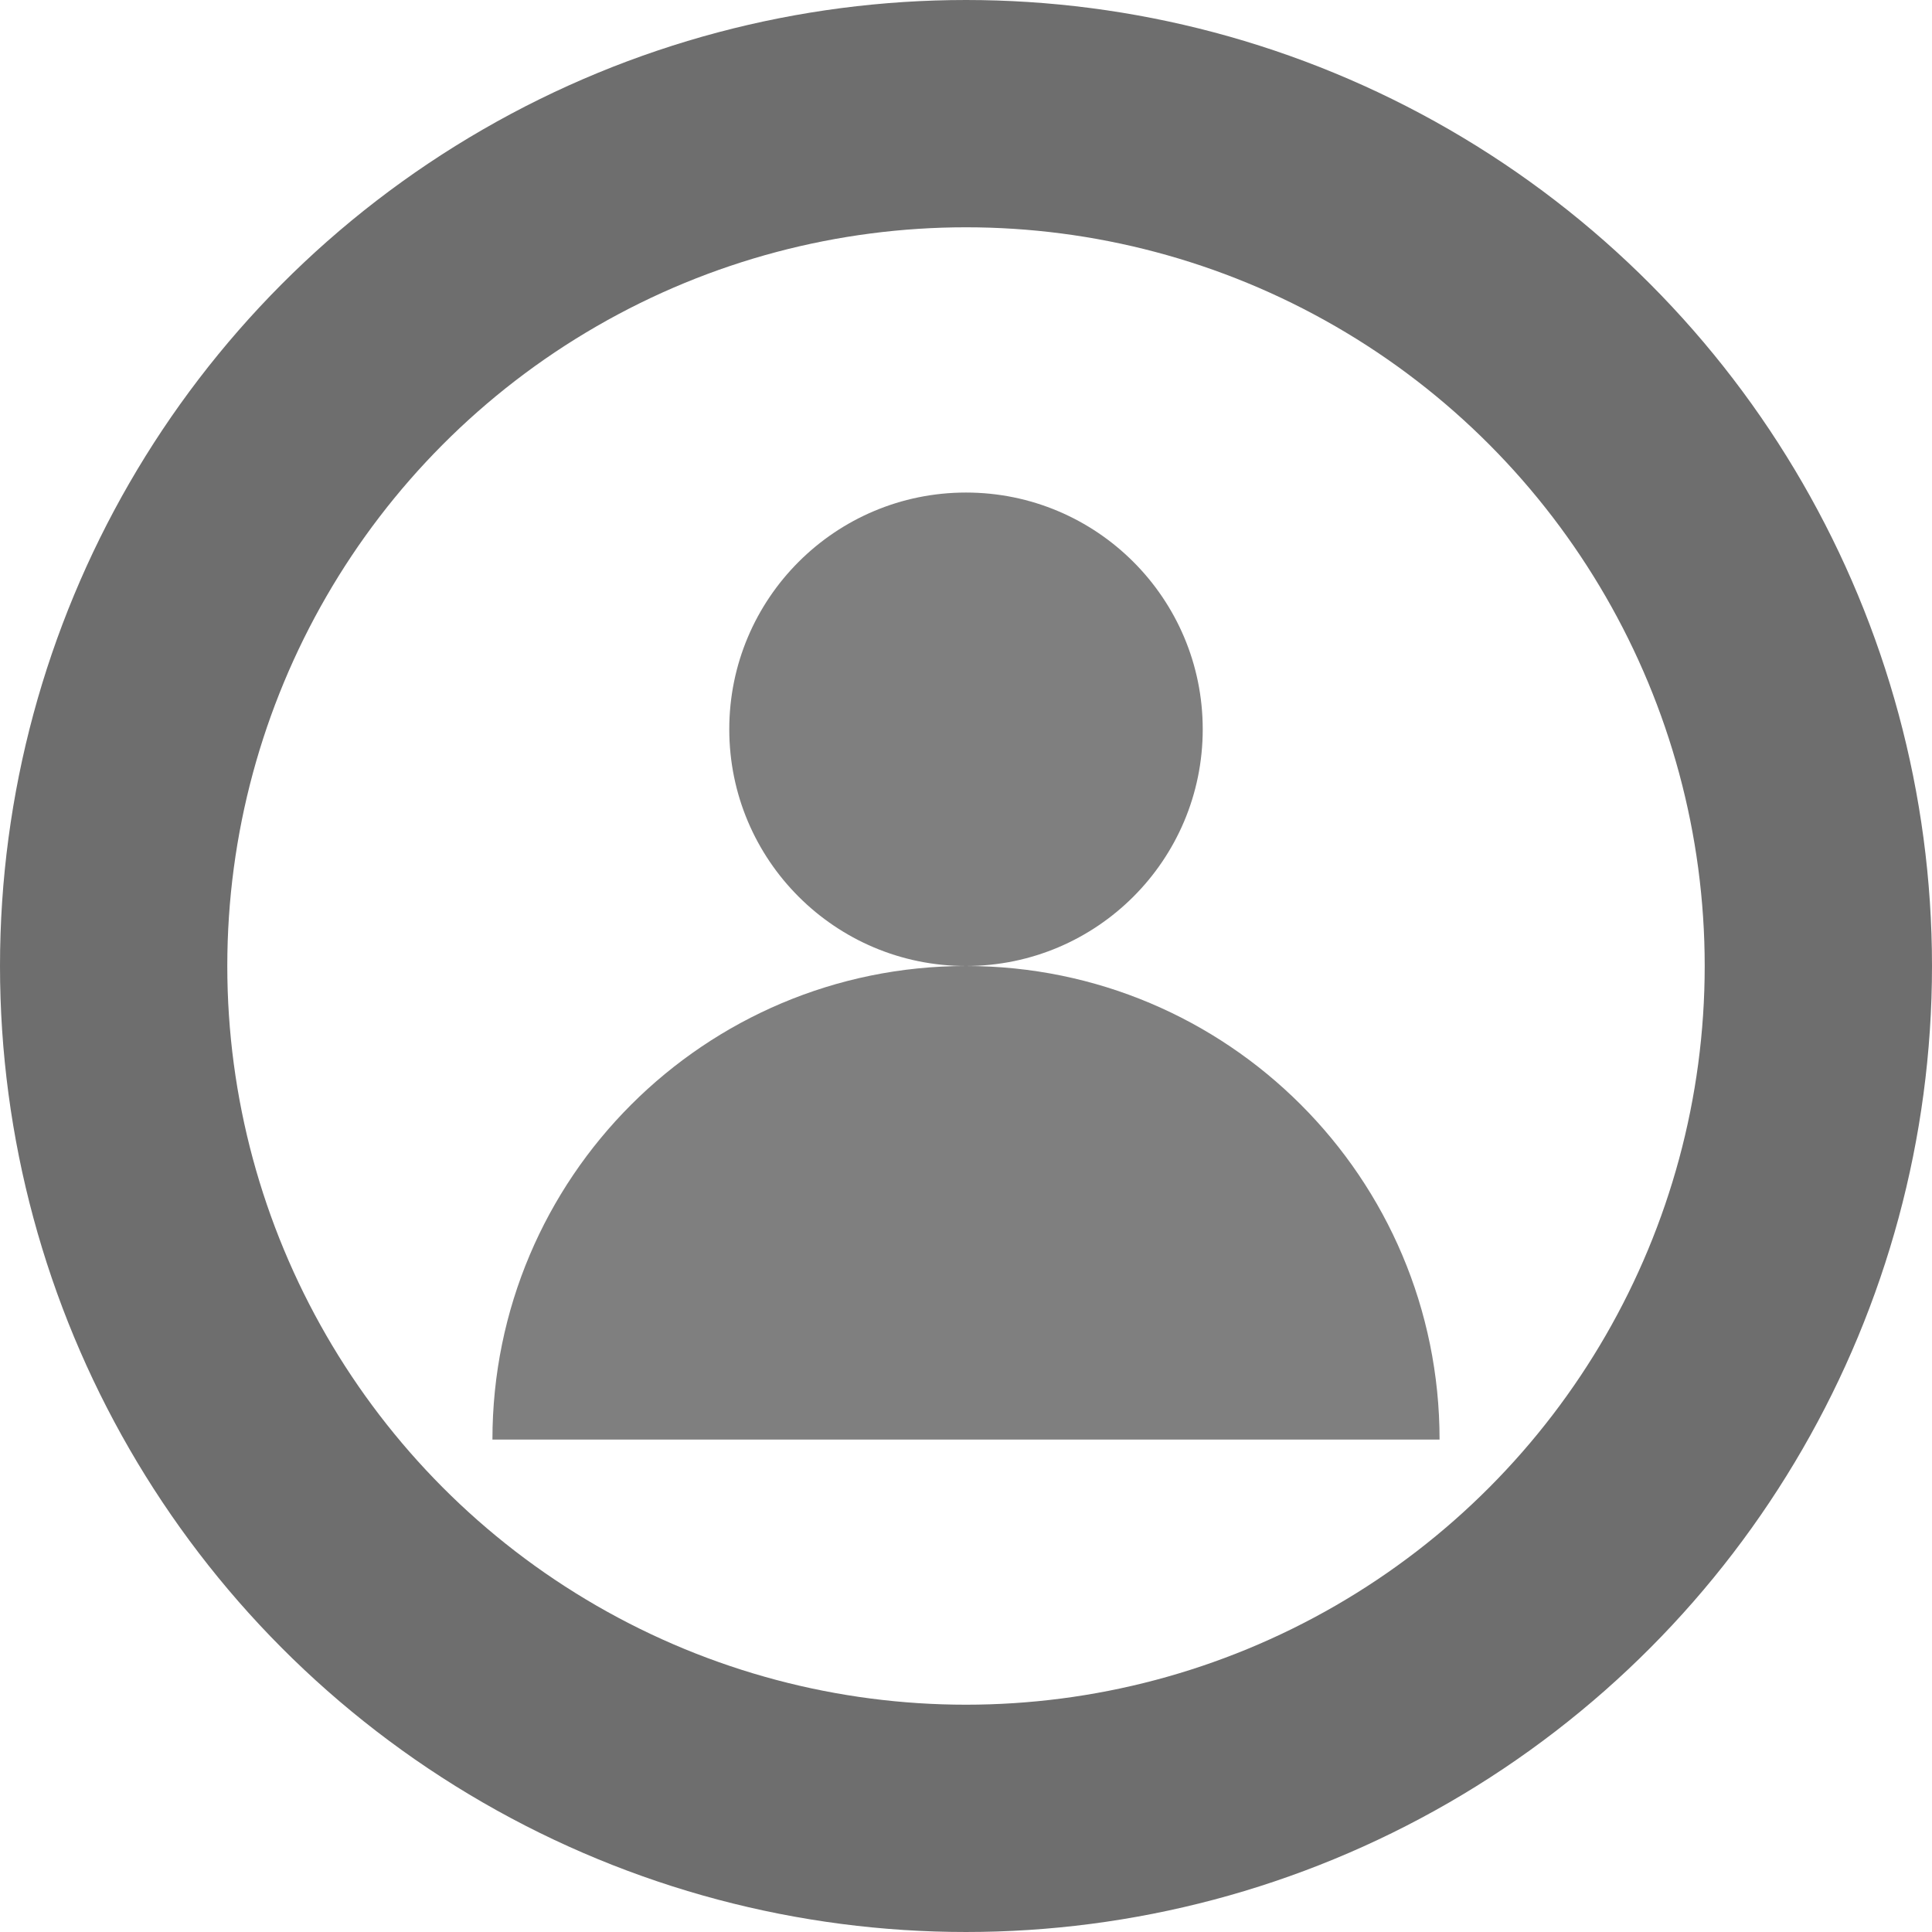 <?xml version="1.0" encoding="UTF-8" standalone="no"?>
<svg width="17px" height="17px" viewBox="0 0 17 17" version="1.1" xmlns="http://www.w3.org/2000/svg" xmlns:xlink="http://www.w3.org/1999/xlink">
    <!-- Generator: Sketch 3.6.1 (26313) - http://www.bohemiancoding.com/sketch -->
    <title>Group 4</title>
    <desc>Created with Sketch.</desc>
    <defs></defs>
    <g id="Page-2" stroke="none" stroke-width="1" fill="none" fill-rule="evenodd">
        <g id="Group-4" transform="translate(1, 1)">
            <circle id="Oval-3" stroke="#6E6E6E" stroke-width="2" cx="7.5" cy="7.5" r="7.5"></circle>
            <circle id="Oval-1" fill="#7F7F7F" cx="7.5" cy="5.417" r="2.083"></circle>
            <path d="M11.667,11.667 C11.667,9.365 9.801,7.5 7.5,7.5 C5.199,7.5 3.333,9.365 3.333,11.667 L11.667,11.667 Z" id="Combined-Shape" fill="#7F7F7F"></path>
        </g>
    </g>
</svg>